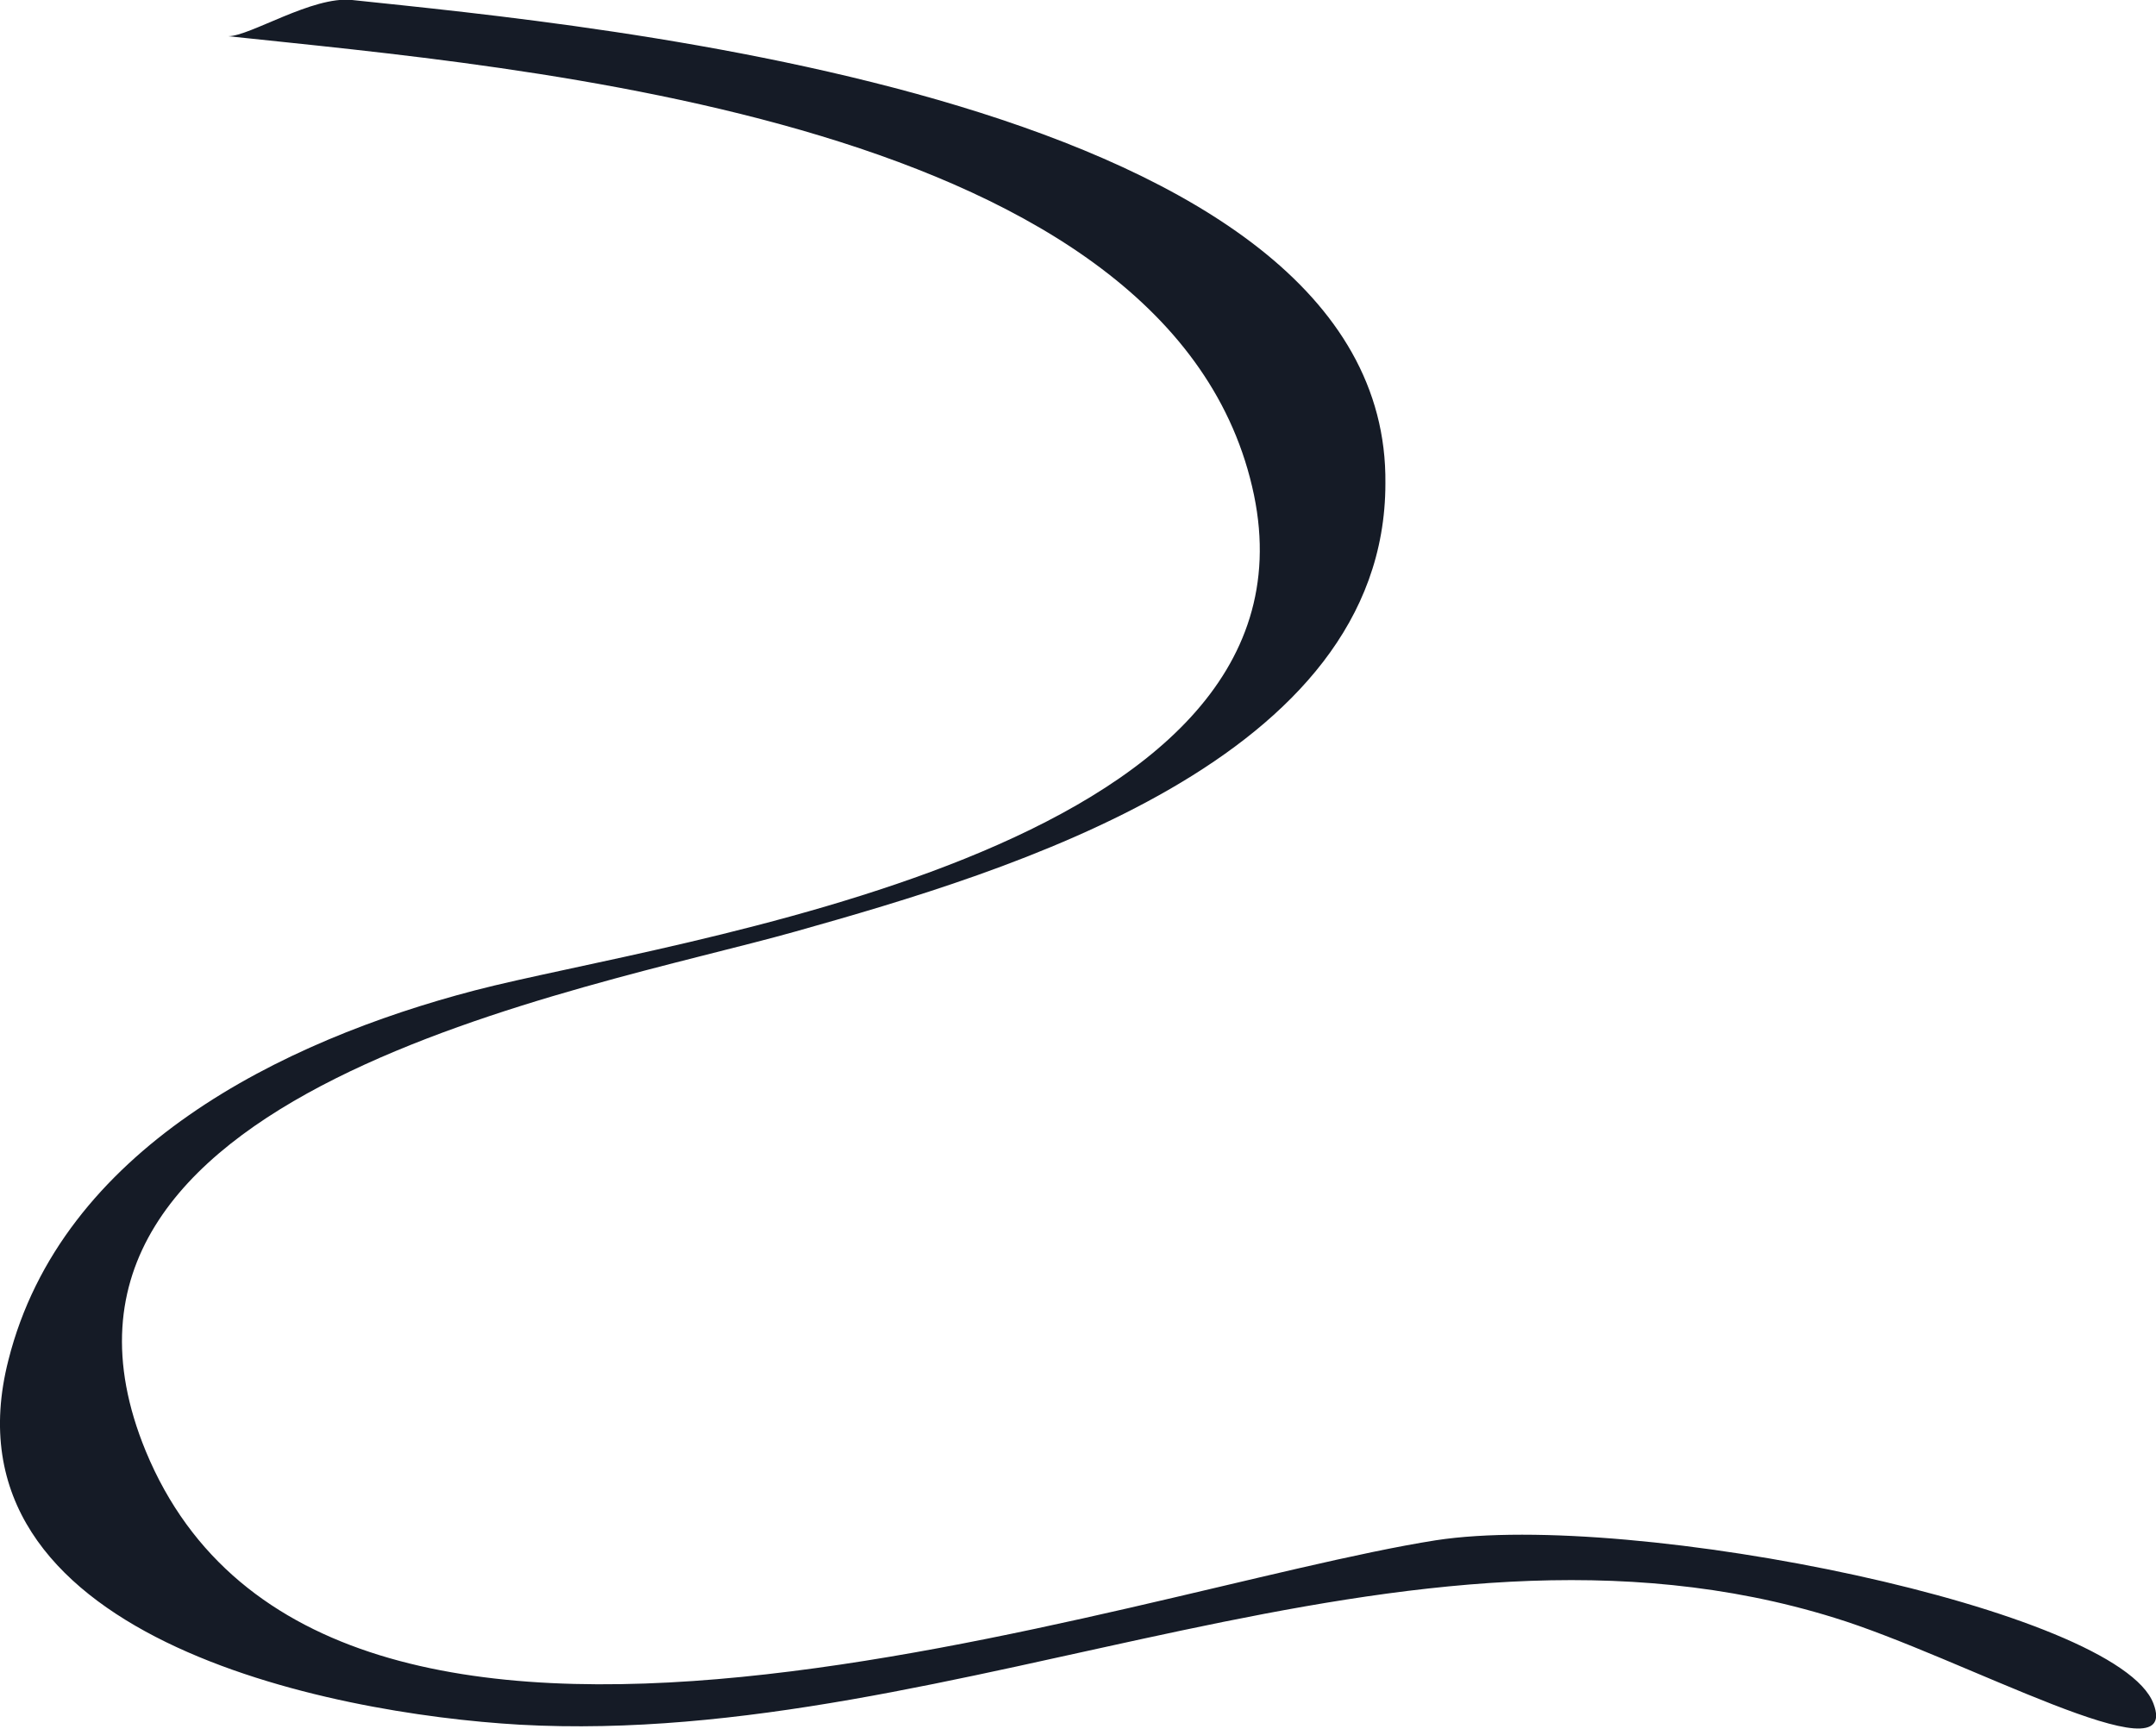 <svg id="Ebene_1" data-name="Ebene 1" xmlns="http://www.w3.org/2000/svg" viewBox="0 0 25.6 20.53"><defs><style>.cls-1{fill:#151b26;}</style></defs><path class="cls-1" d="M22.18,20.06c-5.09-1.58-10.37,1.56-15.61,1.27C4.31,21.2-.34,20.29.5,17c.63-2.5,3.24-3.79,5.54-4.39S16.17,11,15.29,6.73C14.36,2.25,6.56,1.65,3.11,1.28h0c.26,0,1-.48,1.47-.43C7.4,1.15,16.9,2,16.85,6.59c0,3.29-4.48,4.61-7,5.32S.37,13.8,2.13,18.08c2.13,5.16,11.64,1.64,15.32,1.06,2.35-.36,8.1.82,8.52,1.94C26.32,22,23.68,20.52,22.18,20.06Z" transform="translate(-0.4 -0.85)"/></svg>